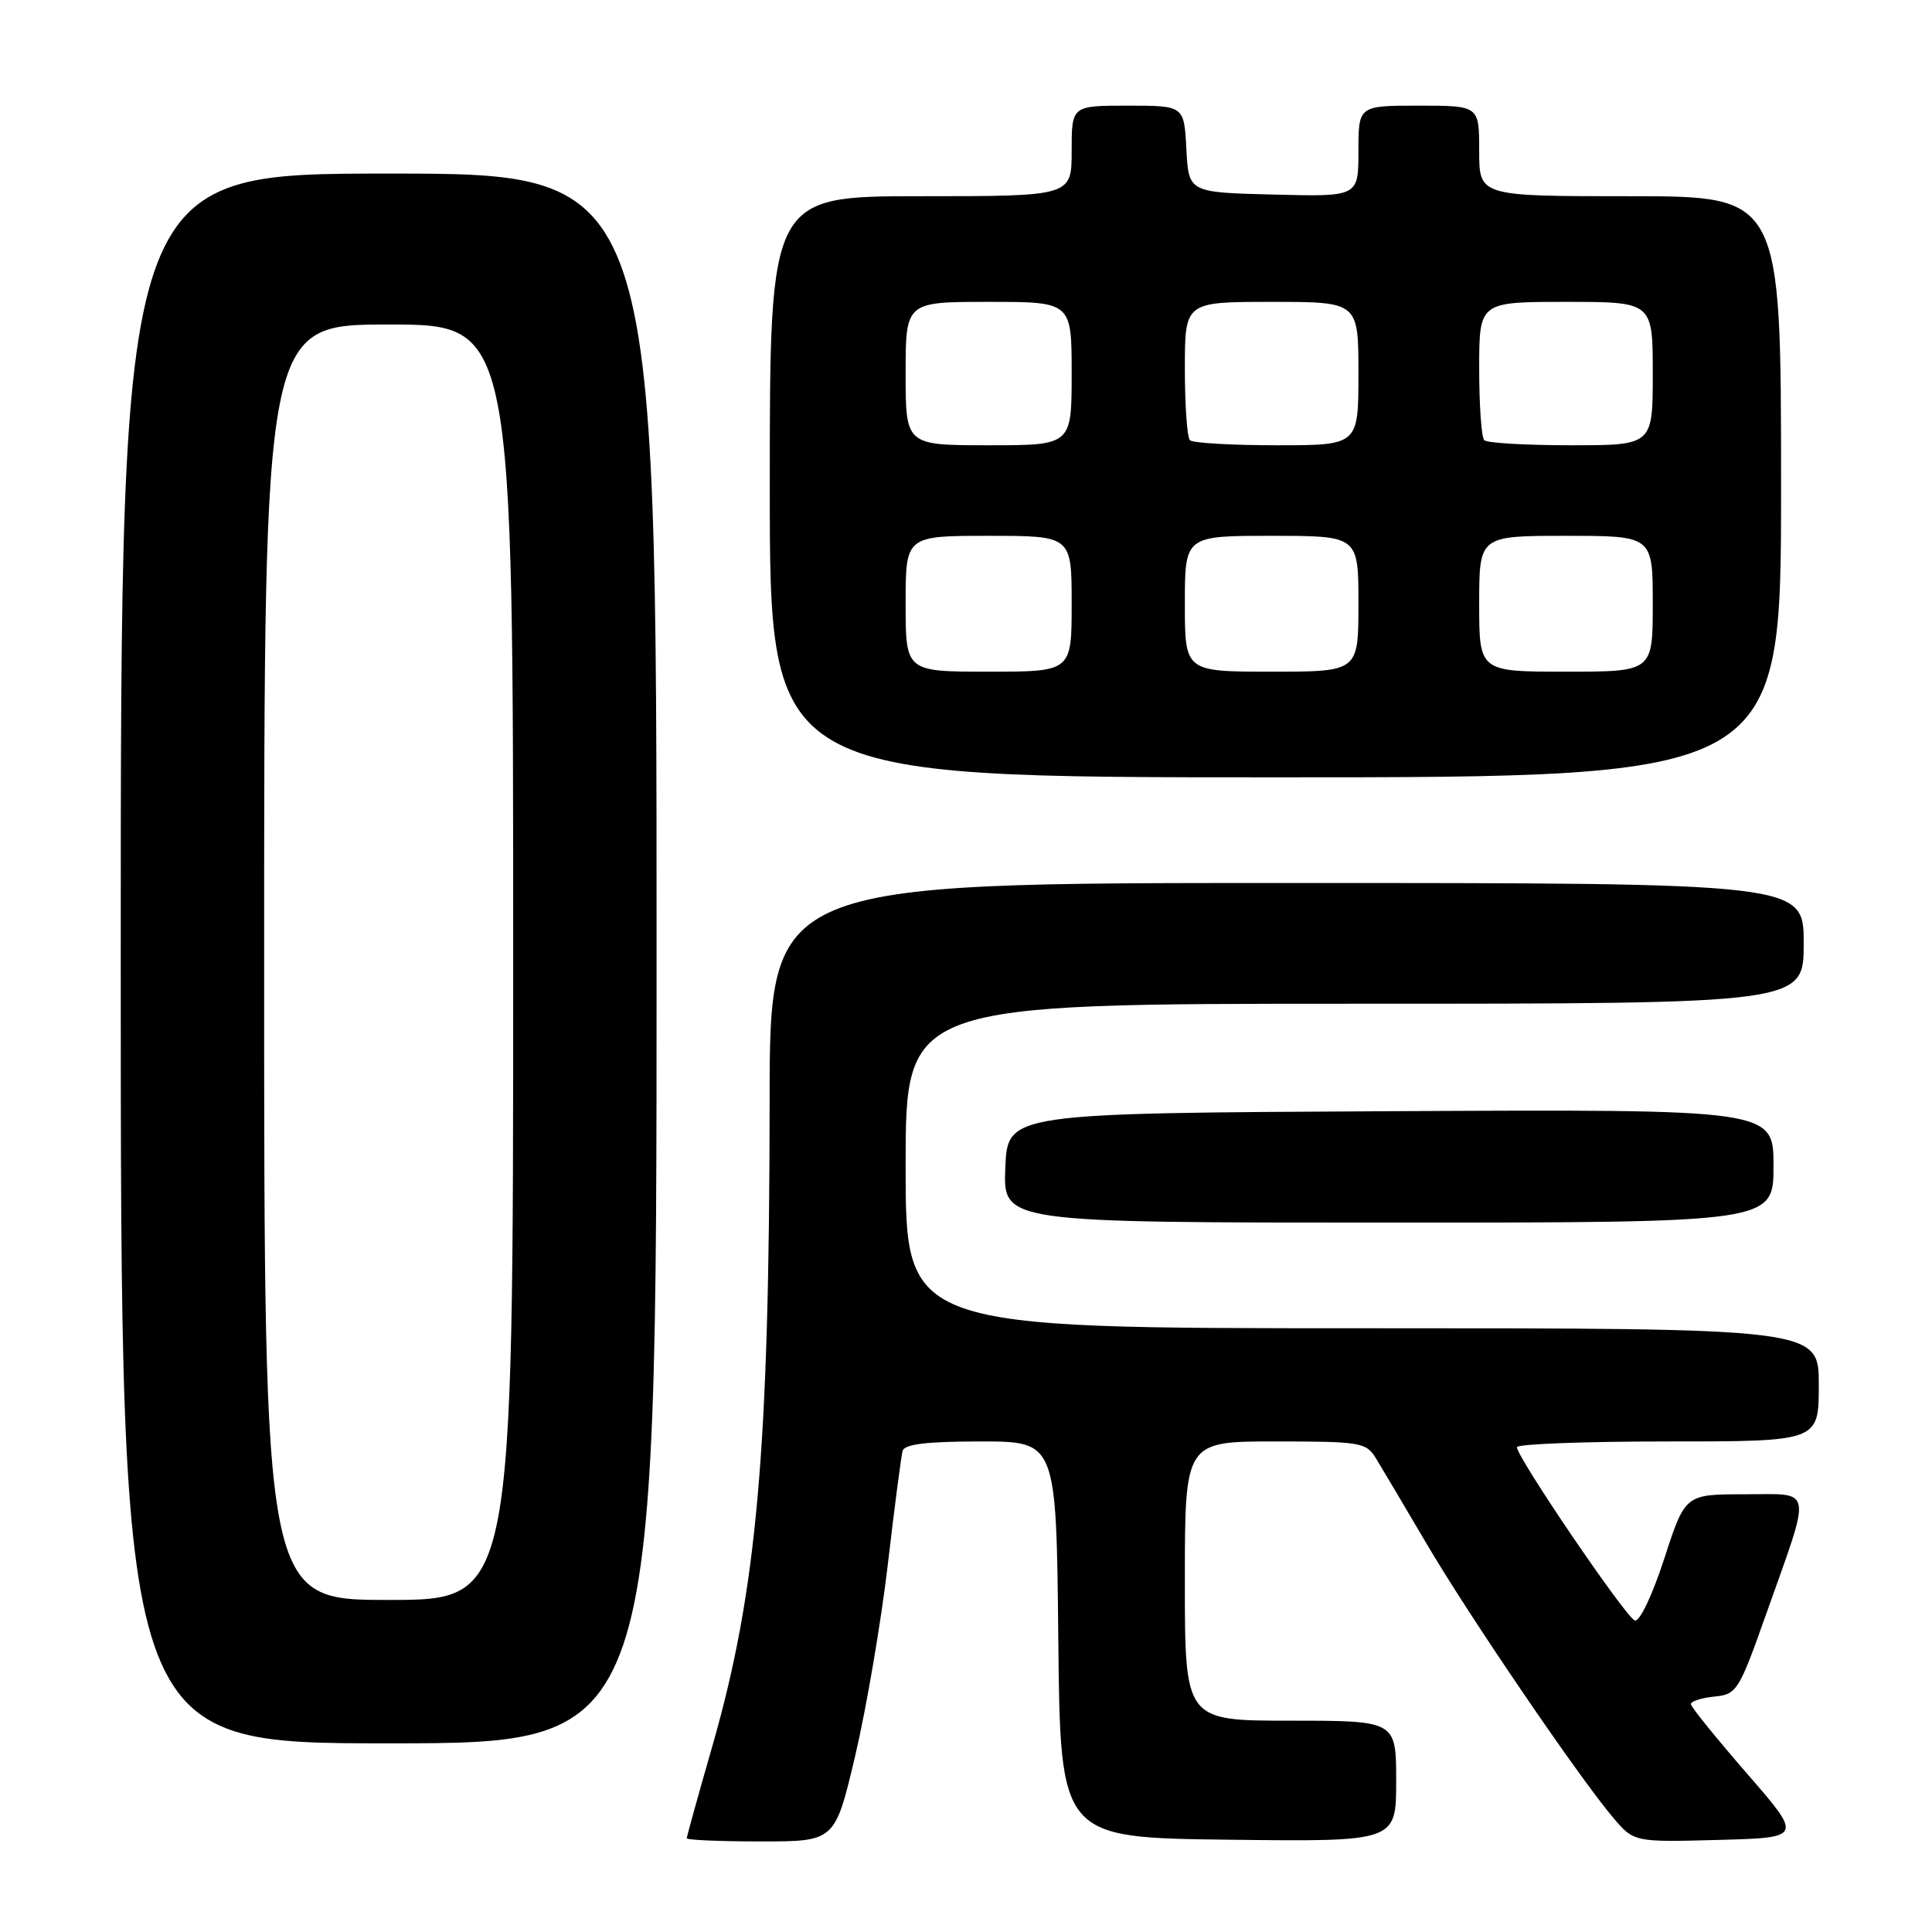 <?xml version="1.0" encoding="UTF-8" standalone="no"?>
<!DOCTYPE svg PUBLIC "-//W3C//DTD SVG 1.1//EN" "http://www.w3.org/Graphics/SVG/1.1/DTD/svg11.dtd" >
<svg xmlns="http://www.w3.org/2000/svg" xmlns:xlink="http://www.w3.org/1999/xlink" version="1.1" viewBox="0 0 256 256">
 <g >
 <path fill="currentColor"
d=" M 113.32 232.64 C 114.79 226.40 116.73 215.03 117.63 207.39 C 118.52 199.75 119.41 192.94 119.60 192.25 C 119.84 191.36 122.79 191.00 129.95 191.00 C 139.97 191.00 139.97 191.00 140.23 217.25 C 140.50 243.50 140.50 243.50 162.75 243.77 C 185.00 244.04 185.00 244.04 185.00 236.02 C 185.00 228.00 185.00 228.00 171.00 228.00 C 157.00 228.00 157.00 228.00 157.00 209.50 C 157.00 191.00 157.00 191.00 168.98 191.00 C 180.32 191.00 181.03 191.12 182.33 193.25 C 183.09 194.49 186.09 199.55 189.00 204.50 C 194.63 214.09 209.09 235.32 213.71 240.80 C 216.50 244.10 216.50 244.10 227.69 243.80 C 238.87 243.50 238.87 243.50 231.48 235.00 C 227.42 230.32 224.07 226.19 224.05 225.81 C 224.02 225.44 225.41 224.99 227.13 224.81 C 230.14 224.51 230.40 224.10 233.98 214.00 C 240.14 196.64 240.38 198.00 231.17 198.00 C 223.29 198.00 223.29 198.00 220.52 206.54 C 218.93 211.41 217.26 214.93 216.62 214.72 C 215.45 214.35 201.00 193.11 201.00 191.76 C 201.00 191.34 210.00 191.00 221.00 191.00 C 241.00 191.00 241.00 191.00 241.00 183.50 C 241.00 176.00 241.00 176.00 180.50 176.00 C 120.00 176.00 120.00 176.00 120.00 154.50 C 120.00 133.00 120.00 133.00 179.50 133.00 C 239.00 133.00 239.00 133.00 239.00 125.00 C 239.00 117.00 239.00 117.00 170.50 117.00 C 102.00 117.00 102.00 117.00 101.98 145.75 C 101.95 192.21 100.30 210.79 94.40 231.33 C 92.53 237.84 91.00 243.35 91.00 243.58 C 91.00 243.81 95.42 244.00 100.82 244.00 C 110.64 244.00 110.64 244.00 113.32 232.64 Z  M 87.00 127.00 C 87.00 23.00 87.00 23.00 51.50 23.00 C 16.00 23.00 16.00 23.00 16.00 127.00 C 16.00 231.00 16.00 231.00 51.50 231.00 C 87.00 231.00 87.00 231.00 87.00 127.00 Z  M 235.00 154.49 C 235.00 146.98 235.00 146.98 184.25 147.24 C 133.50 147.50 133.50 147.50 133.21 154.75 C 132.91 162.00 132.91 162.00 183.96 162.00 C 235.00 162.00 235.00 162.00 235.00 154.49 Z  M 236.00 64.50 C 236.00 26.00 236.00 26.00 216.00 26.00 C 196.00 26.00 196.00 26.00 196.00 20.00 C 196.00 14.00 196.00 14.00 188.00 14.00 C 180.00 14.00 180.00 14.00 180.00 20.03 C 180.00 26.07 180.00 26.07 168.75 25.78 C 157.50 25.50 157.50 25.50 157.20 19.75 C 156.90 14.00 156.90 14.00 149.45 14.00 C 142.00 14.00 142.00 14.00 142.00 20.00 C 142.00 26.00 142.00 26.00 122.00 26.00 C 102.00 26.00 102.00 26.00 102.00 64.50 C 102.00 103.00 102.00 103.00 169.00 103.00 C 236.00 103.00 236.00 103.00 236.00 64.50 Z  M 35.00 127.50 C 35.00 43.00 35.00 43.00 51.50 43.00 C 68.00 43.00 68.00 43.00 68.00 127.50 C 68.00 212.00 68.00 212.00 51.50 212.00 C 35.00 212.00 35.00 212.00 35.00 127.50 Z  M 120.00 80.00 C 120.00 71.00 120.00 71.00 131.00 71.00 C 142.00 71.00 142.00 71.00 142.00 80.00 C 142.00 89.00 142.00 89.00 131.00 89.00 C 120.00 89.00 120.00 89.00 120.00 80.00 Z  M 157.00 80.00 C 157.00 71.00 157.00 71.00 168.50 71.00 C 180.00 71.00 180.00 71.00 180.00 80.00 C 180.00 89.00 180.00 89.00 168.50 89.00 C 157.00 89.00 157.00 89.00 157.00 80.00 Z  M 196.00 80.00 C 196.00 71.00 196.00 71.00 207.50 71.00 C 219.00 71.00 219.00 71.00 219.00 80.00 C 219.00 89.00 219.00 89.00 207.50 89.00 C 196.00 89.00 196.00 89.00 196.00 80.00 Z  M 120.00 49.50 C 120.00 40.00 120.00 40.00 131.00 40.00 C 142.00 40.00 142.00 40.00 142.00 49.50 C 142.00 59.00 142.00 59.00 131.00 59.00 C 120.00 59.00 120.00 59.00 120.00 49.50 Z  M 157.67 58.33 C 157.30 57.97 157.00 53.69 157.00 48.83 C 157.00 40.00 157.00 40.00 168.50 40.00 C 180.00 40.00 180.00 40.00 180.00 49.50 C 180.00 59.00 180.00 59.00 169.17 59.00 C 163.21 59.00 158.03 58.70 157.67 58.33 Z  M 196.67 58.33 C 196.30 57.97 196.00 53.69 196.00 48.83 C 196.00 40.00 196.00 40.00 207.50 40.00 C 219.00 40.00 219.00 40.00 219.00 49.50 C 219.00 59.00 219.00 59.00 208.17 59.00 C 202.21 59.00 197.03 58.70 196.67 58.33 Z "/>
</g>
</svg>